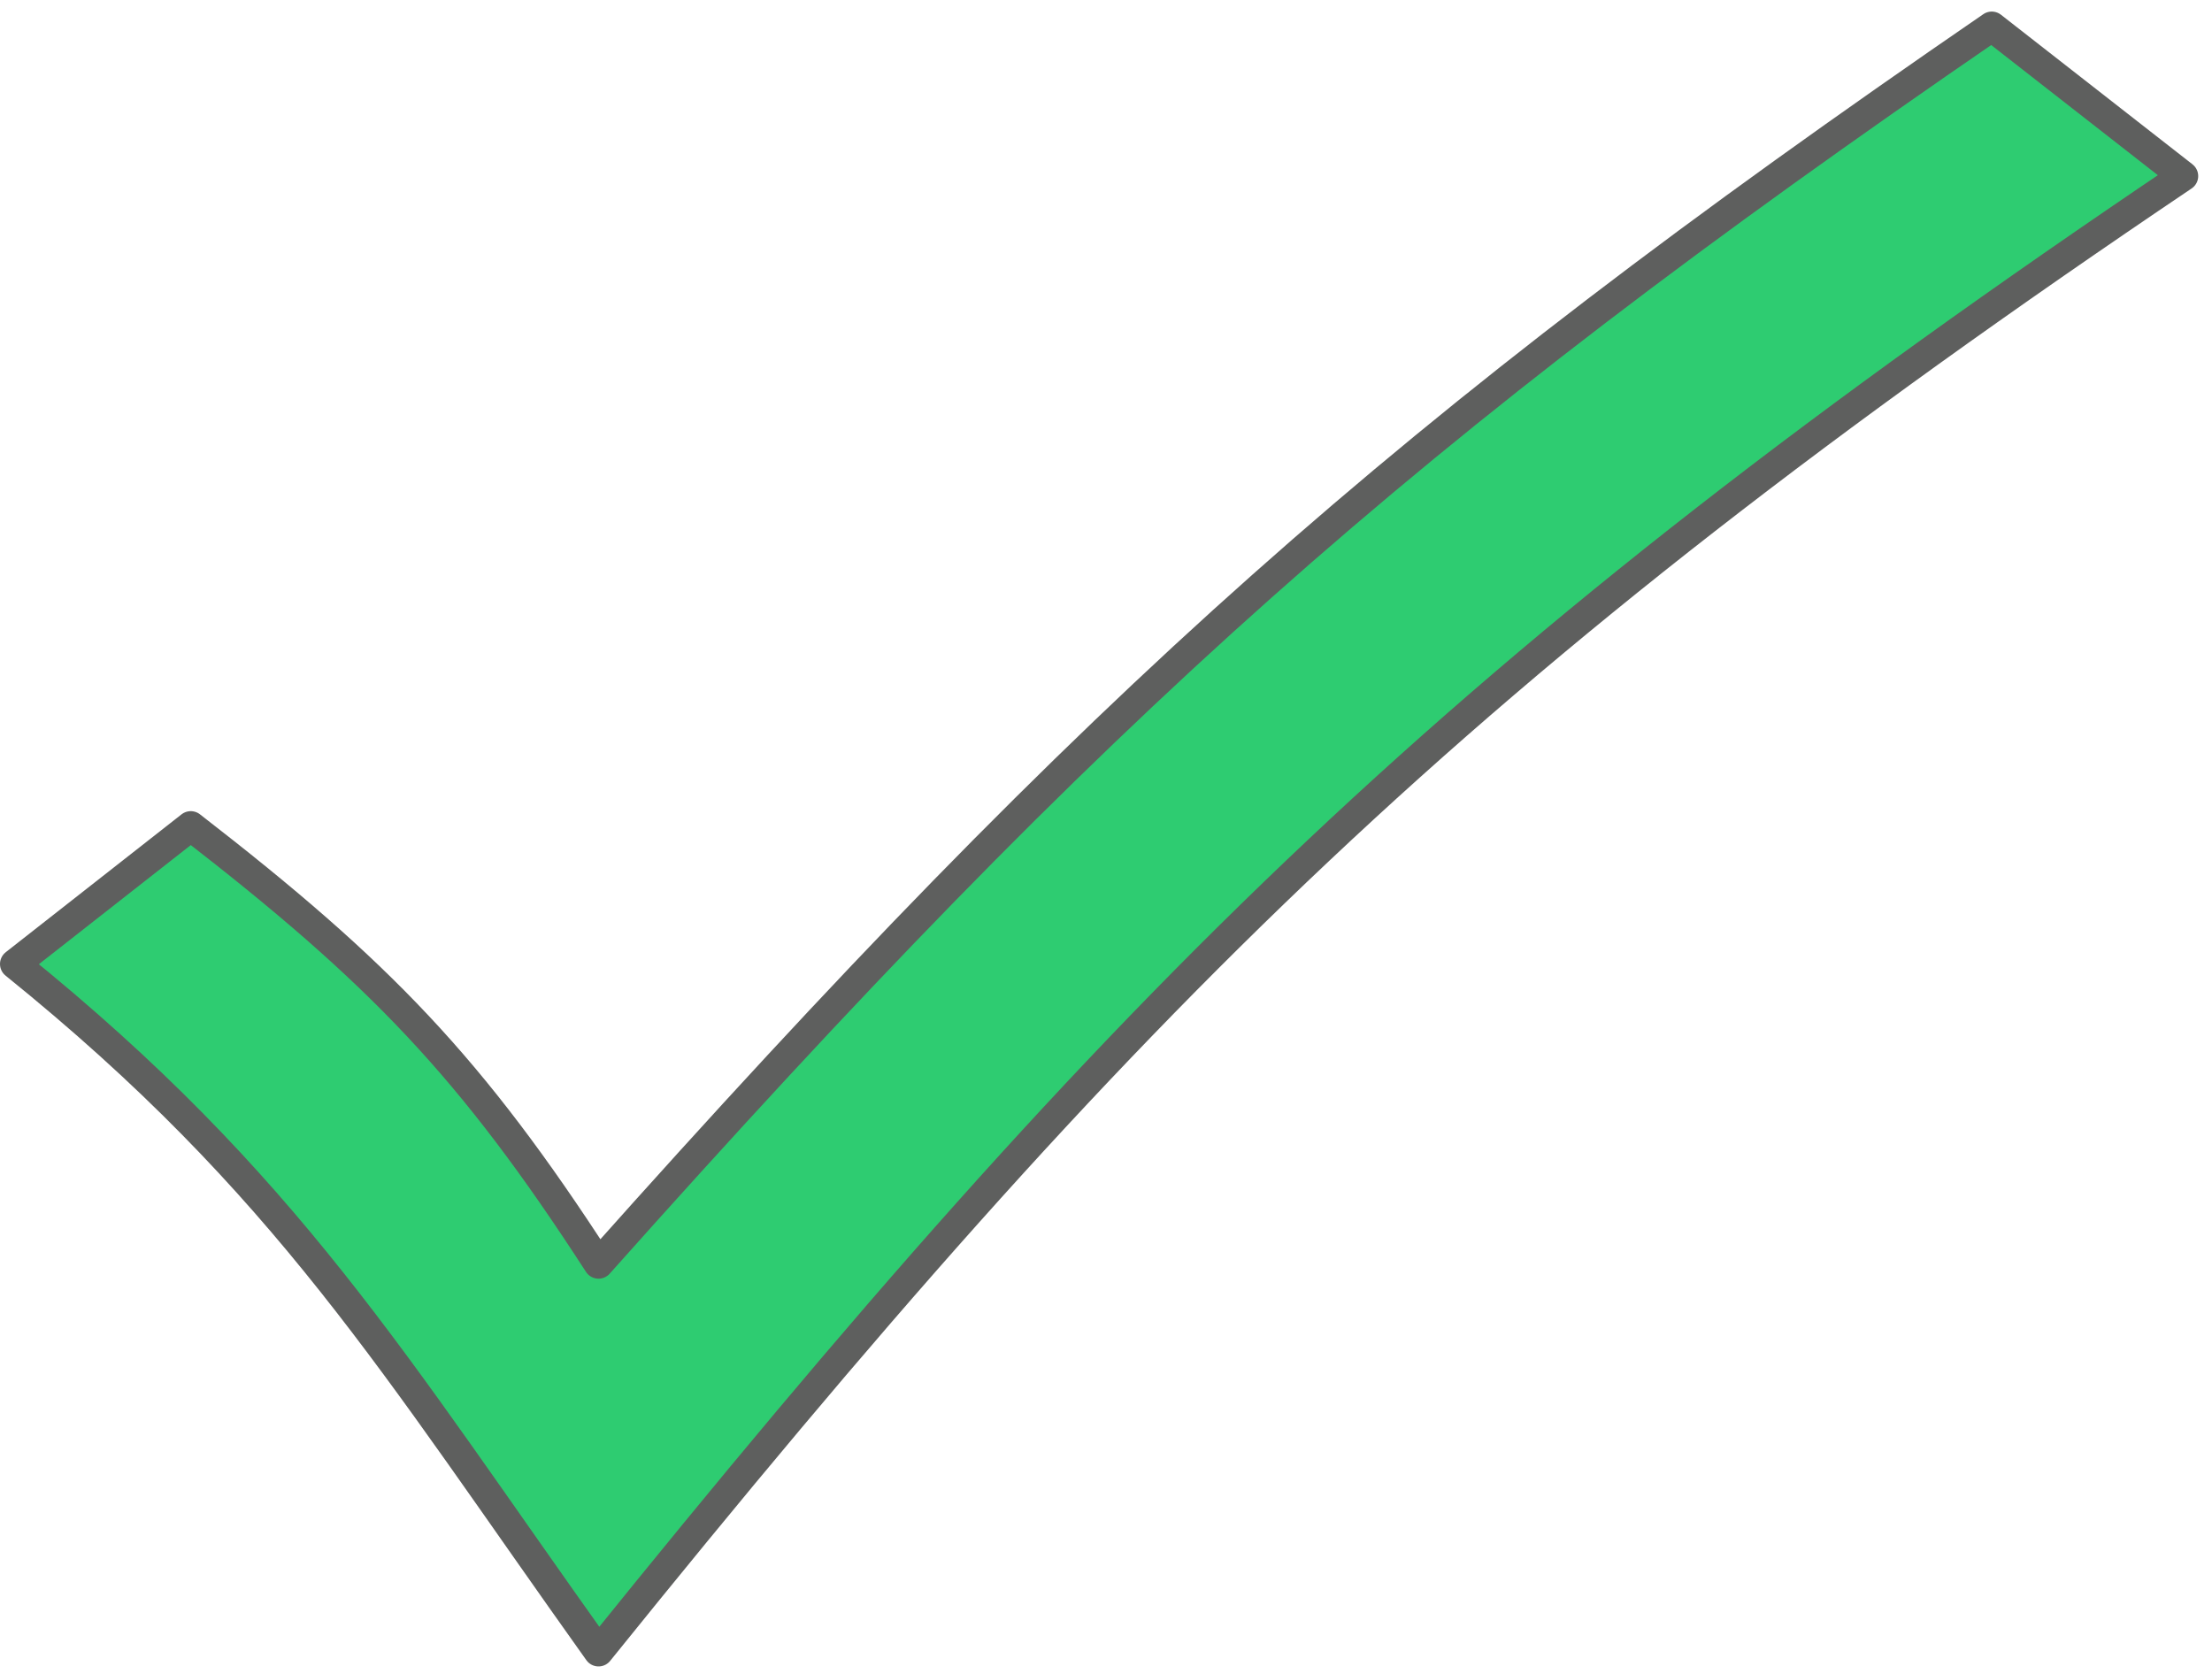 <svg width="148" height="112" viewBox="0 0 148 112" fill="none" xmlns="http://www.w3.org/2000/svg">
<path d="M1 64.5L12.764 55.274C25.408 65.065 31.511 71.369 40.046 84.556C73.545 46.964 93.921 28.78 133.264 1.774L146.077 11.781C97.865 44.27 75.393 66.657 40.046 110.5C26.286 91.215 19.249 79.23 1 64.5Z" fill="#2ECC71" stroke="#5E5F5E" stroke-width="2" stroke-miterlimit="10" stroke-linecap="round" stroke-linejoin="round"/>
</svg>
